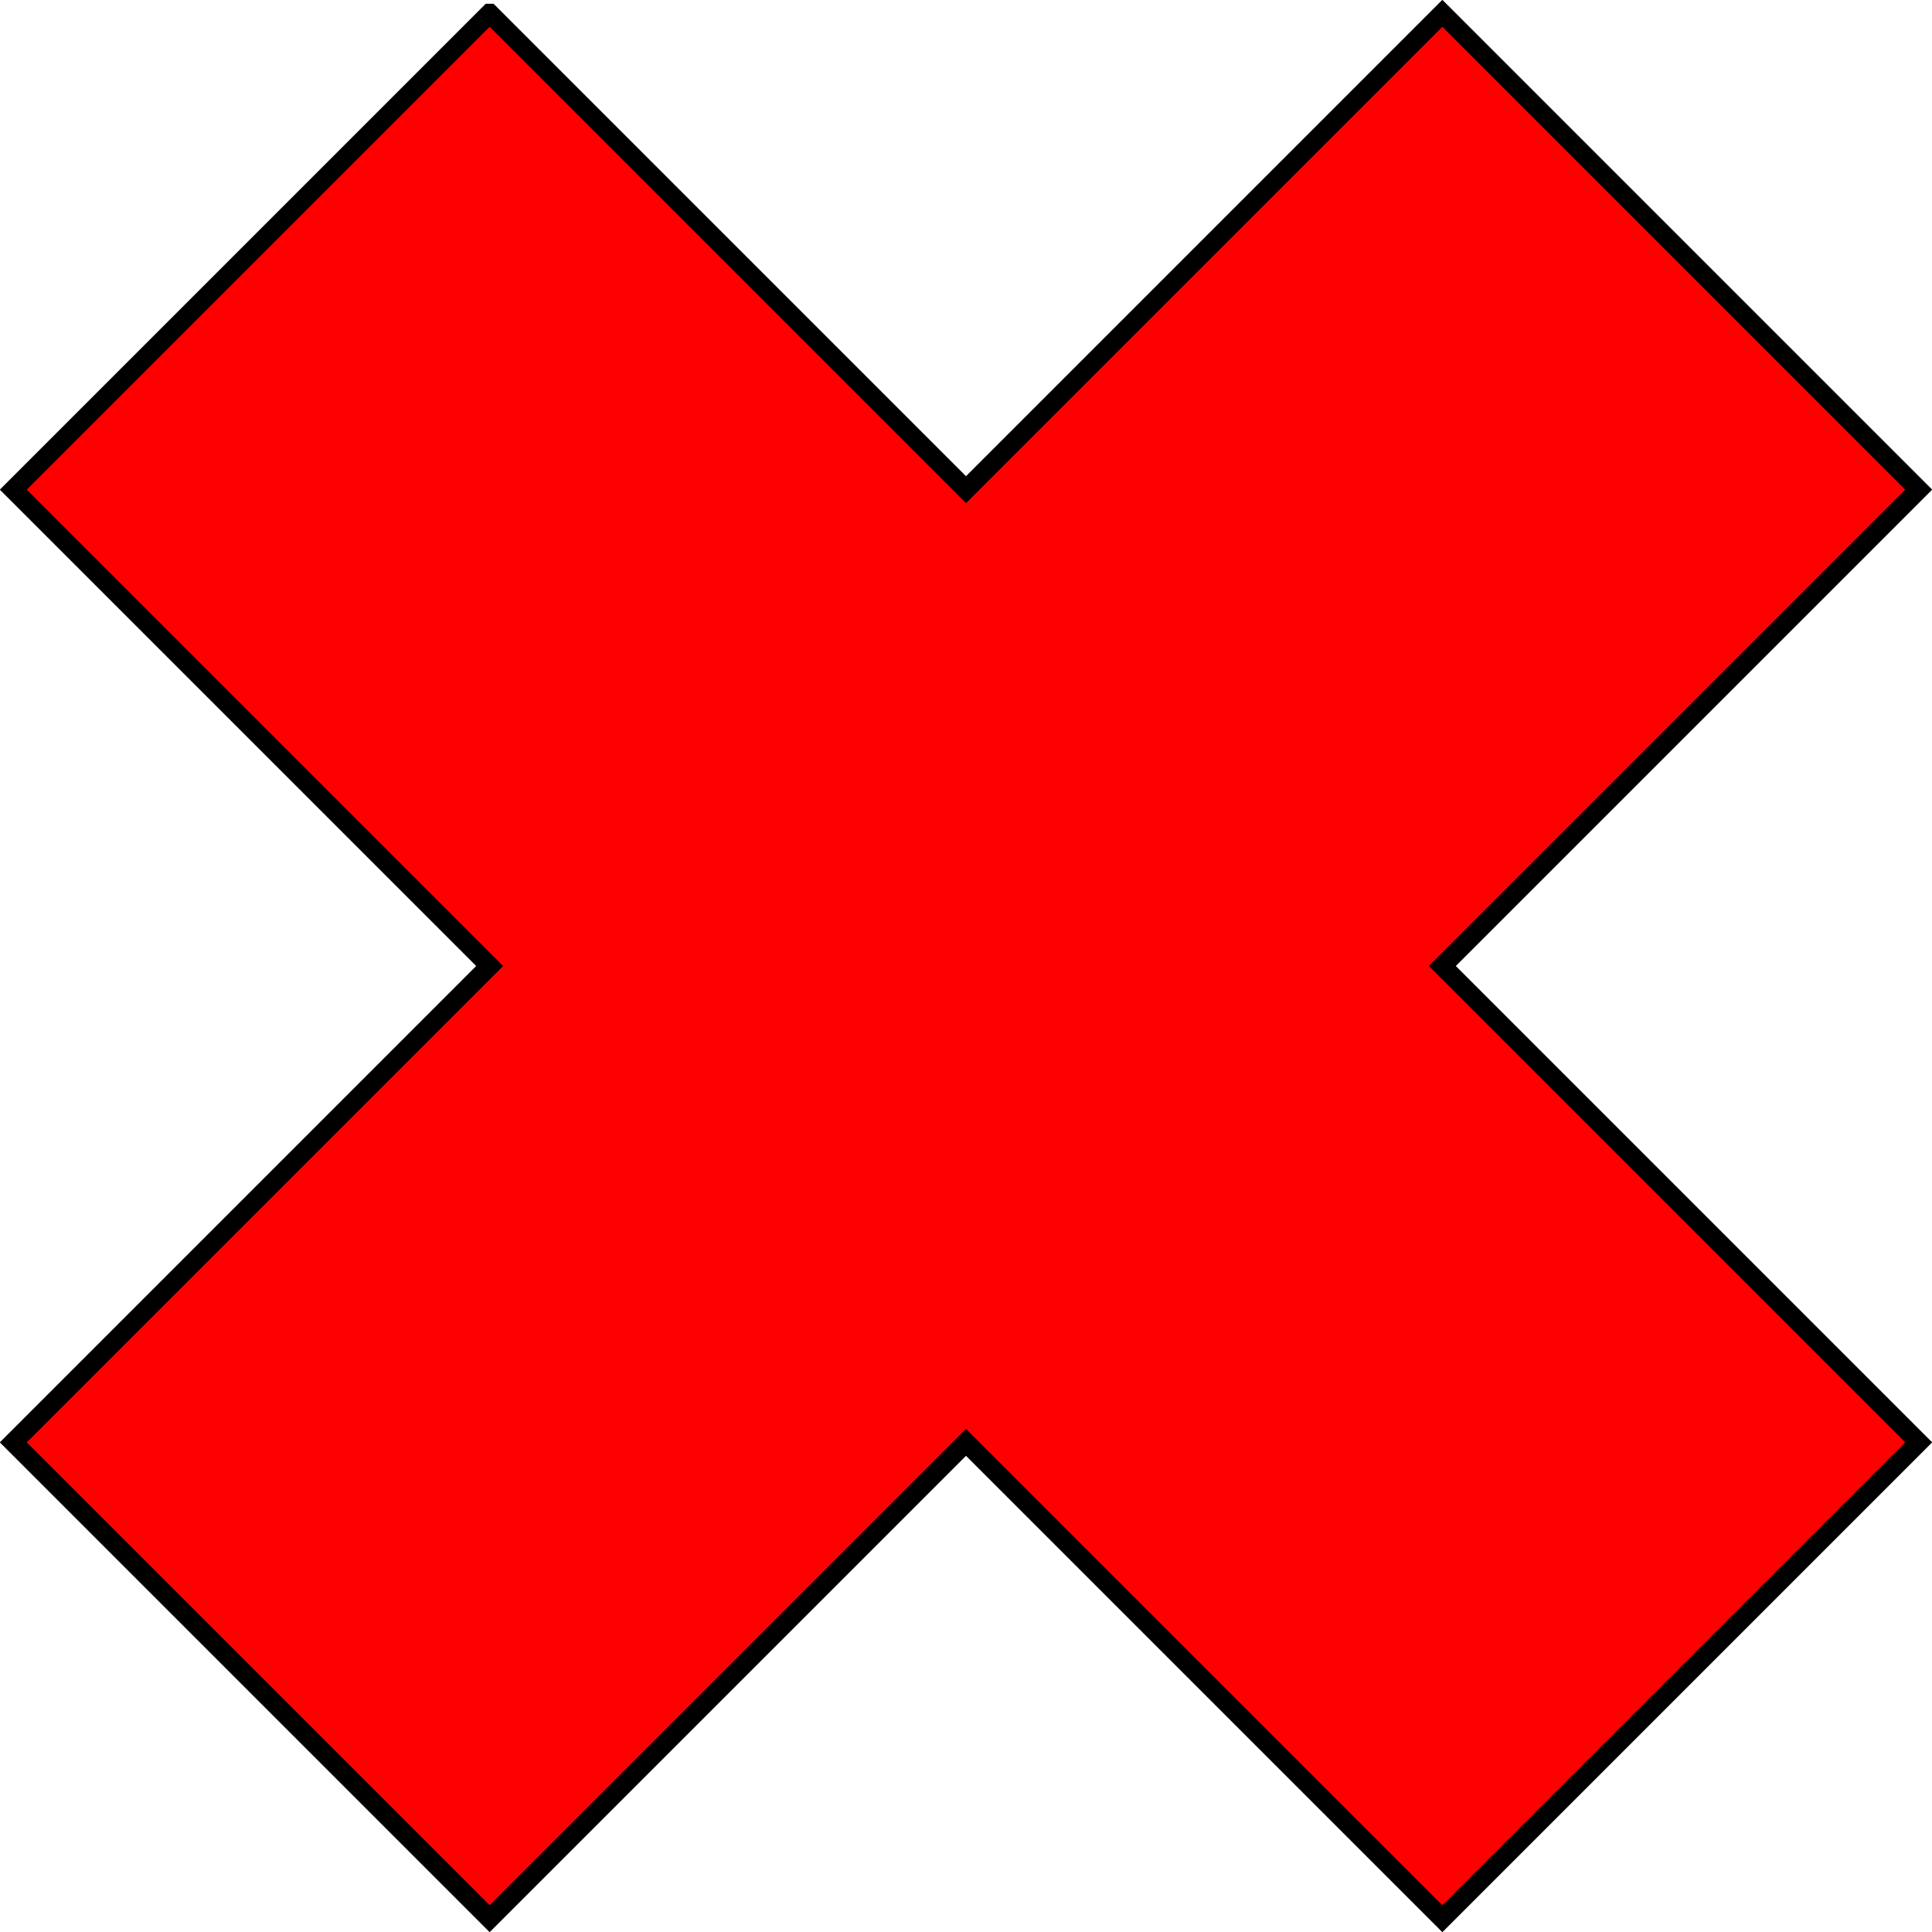 <svg xmlns="http://www.w3.org/2000/svg" xmlns:svg="http://www.w3.org/2000/svg" id="svg2862" width="100%" height="100%" version="1.0" viewBox="0 0 128.5 128.5"><g id="layer1" transform="translate(-83.25,-505.625)"><path id="path2892" fill="red" fill-rule="evenodd" stroke="#000" stroke-width="1.267" d="m 115.817,506.509 31.683,31.683 31.683,-31.683 31.683,31.683 -31.683,31.683 31.683,31.683 -31.683,31.683 L 147.5,601.558 115.817,633.241 84.134,601.558 115.817,569.875 84.134,538.192 115.817,506.509 z"/></g></svg>